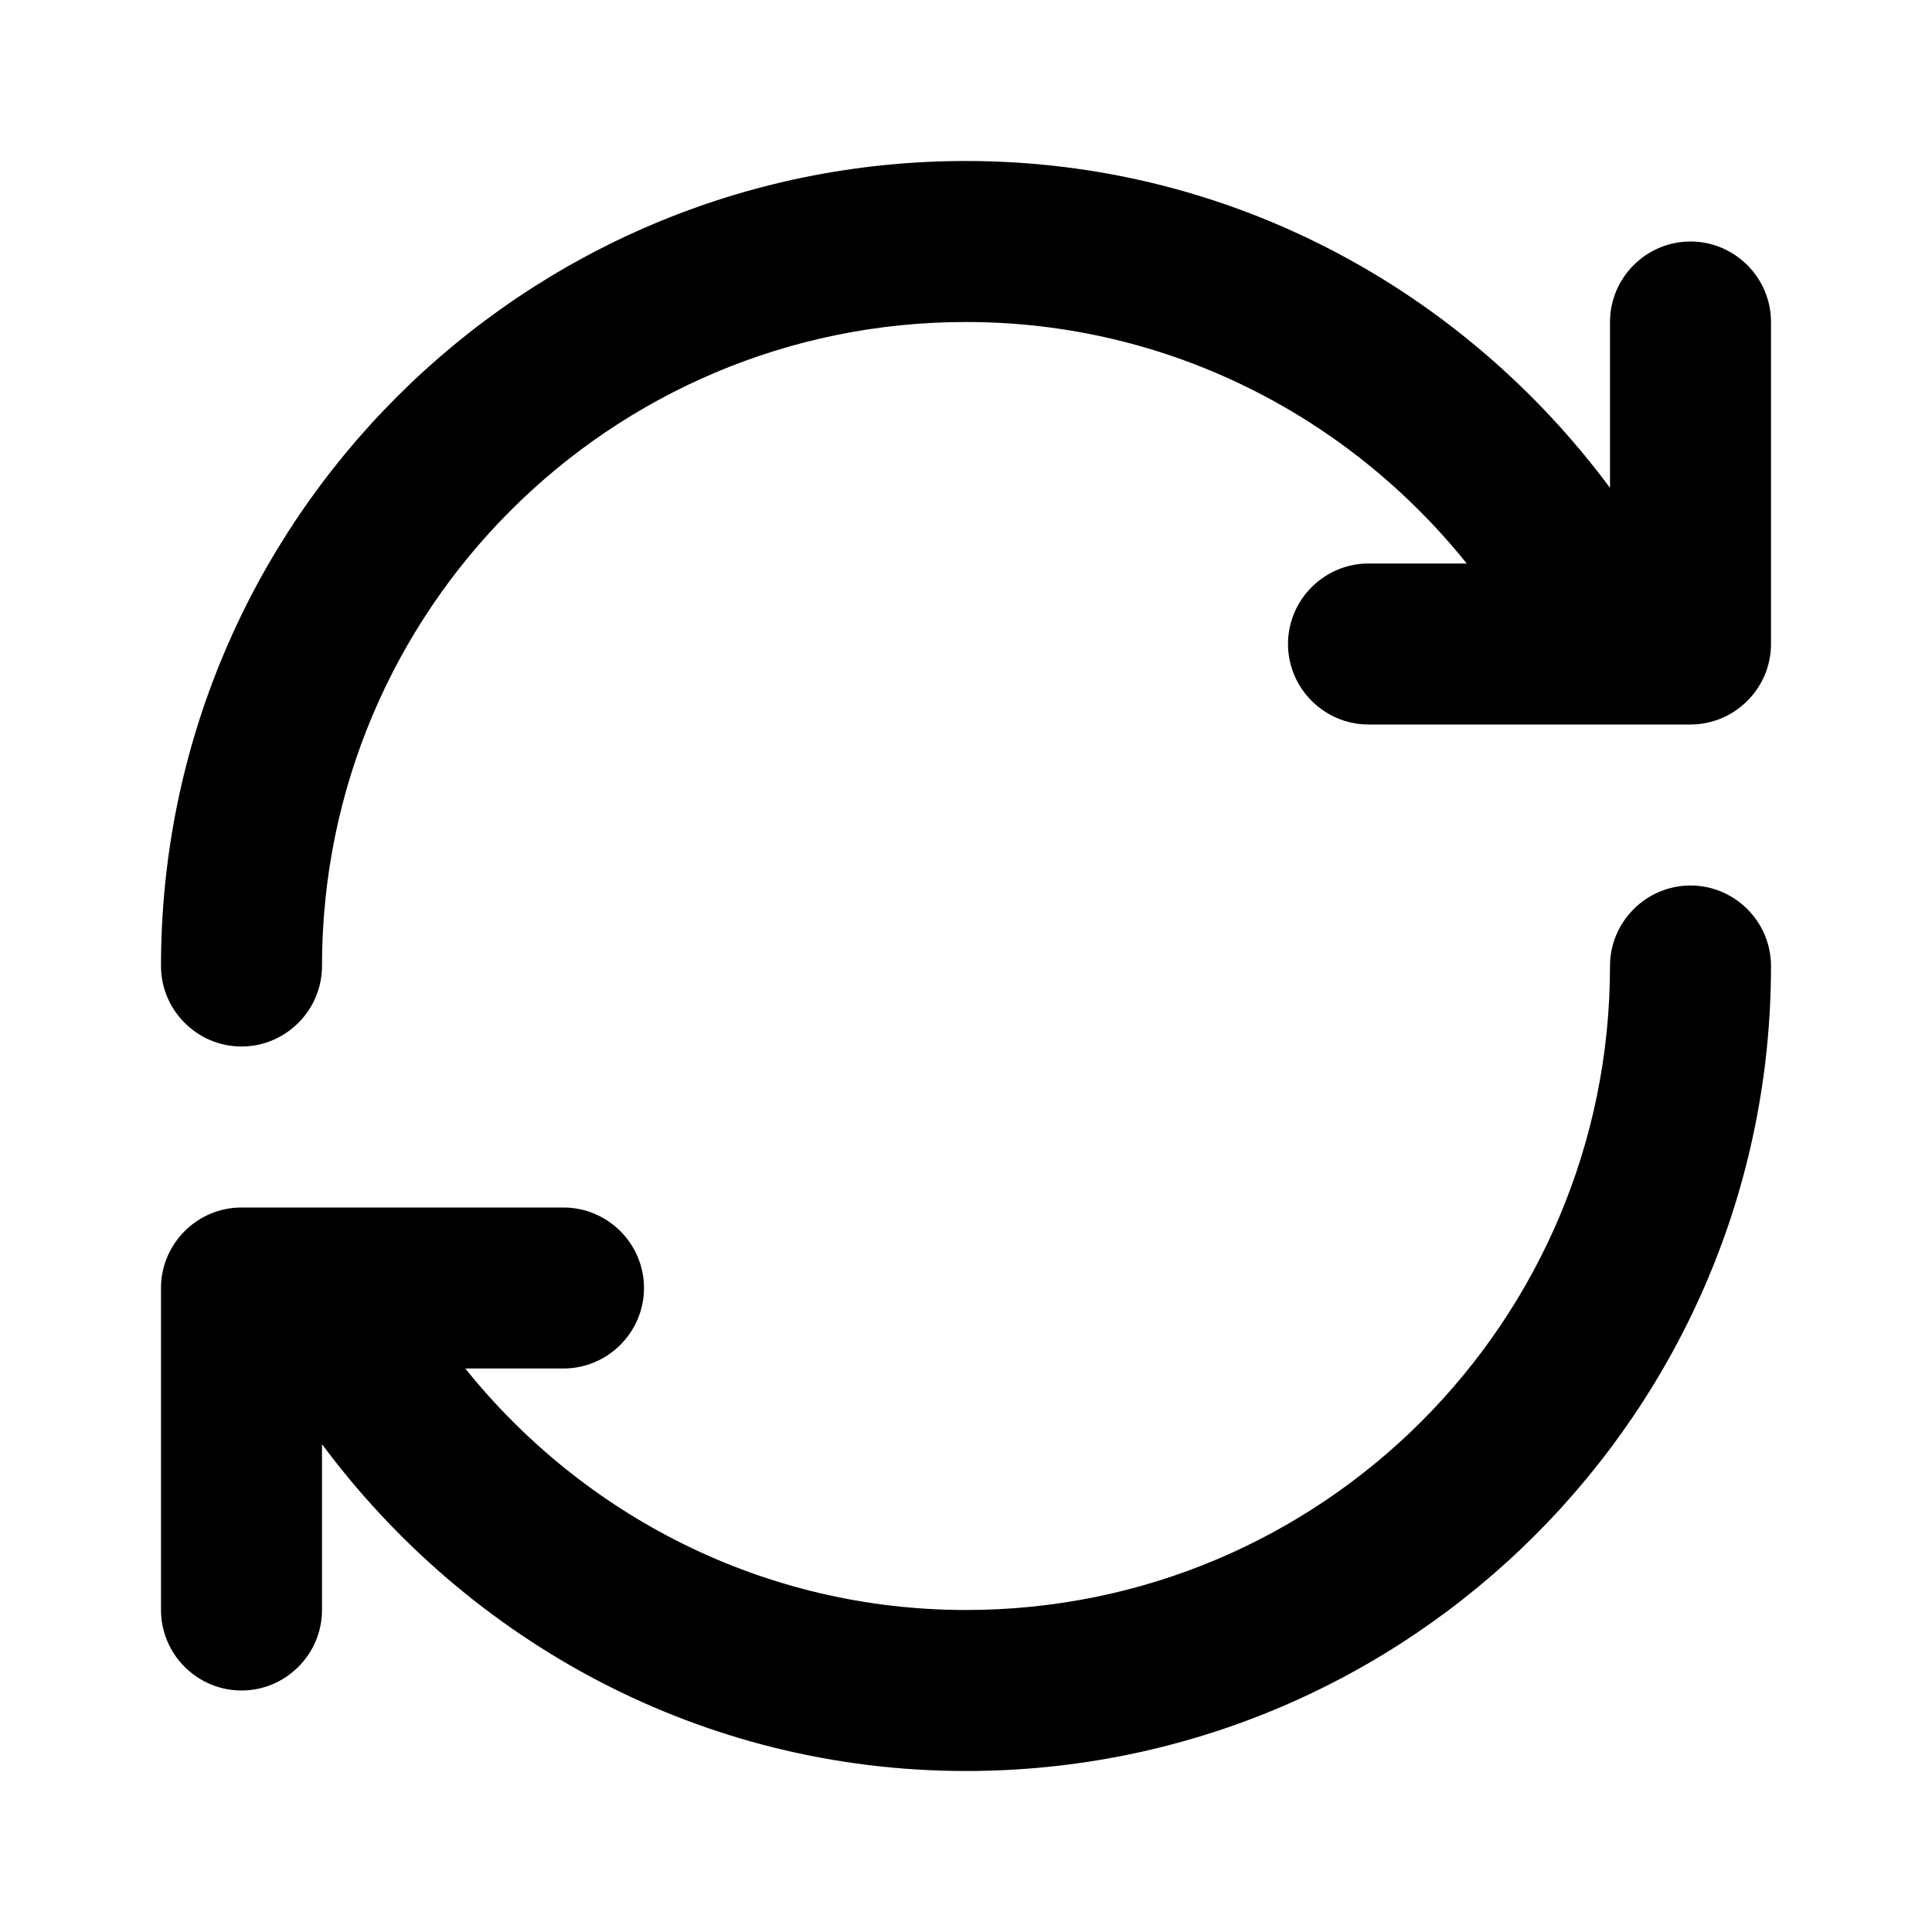 <svg xmlns="http://www.w3.org/2000/svg" width="24" height="24" viewBox="0 0 24 24">
  <path d="M21,3 C20.45,3 20,3.45 20,4 L20,6.06 C18.18,3.61 15.29,2 12,2 C6.48,2 2,6.48 2,12 C2,12.55 2.45,13 3,13 C3.55,13 4,12.55 4,12 C4,7.58 7.58,4 12,4 C14.52,4 16.76,5.18 18.22,7 L17,7 C16.45,7 16,7.45 16,8 C16,8.55 16.45,9 17,9 L21,9 C21.55,9 22,8.55 22,8 L22,4 C22,3.45 21.55,3 21,3 Z M21,11 C20.45,11 20,11.45 20,12 C20,16.42 16.42,20 12,20 C9.48,20 7.24,18.82 5.78,17 L7,17 C7.55,17 8,16.55 8,16 C8,15.45 7.55,15 7,15 L3,15 C2.45,15 2,15.45 2,16 L2,20 C2,20.55 2.45,21 3,21 C3.55,21 4,20.55 4,20 L4,17.94 C5.82,20.39 8.71,22 12,22 C17.52,22 22,17.52 22,12 C22,11.45 21.55,11 21,11 Z"/>
</svg>
